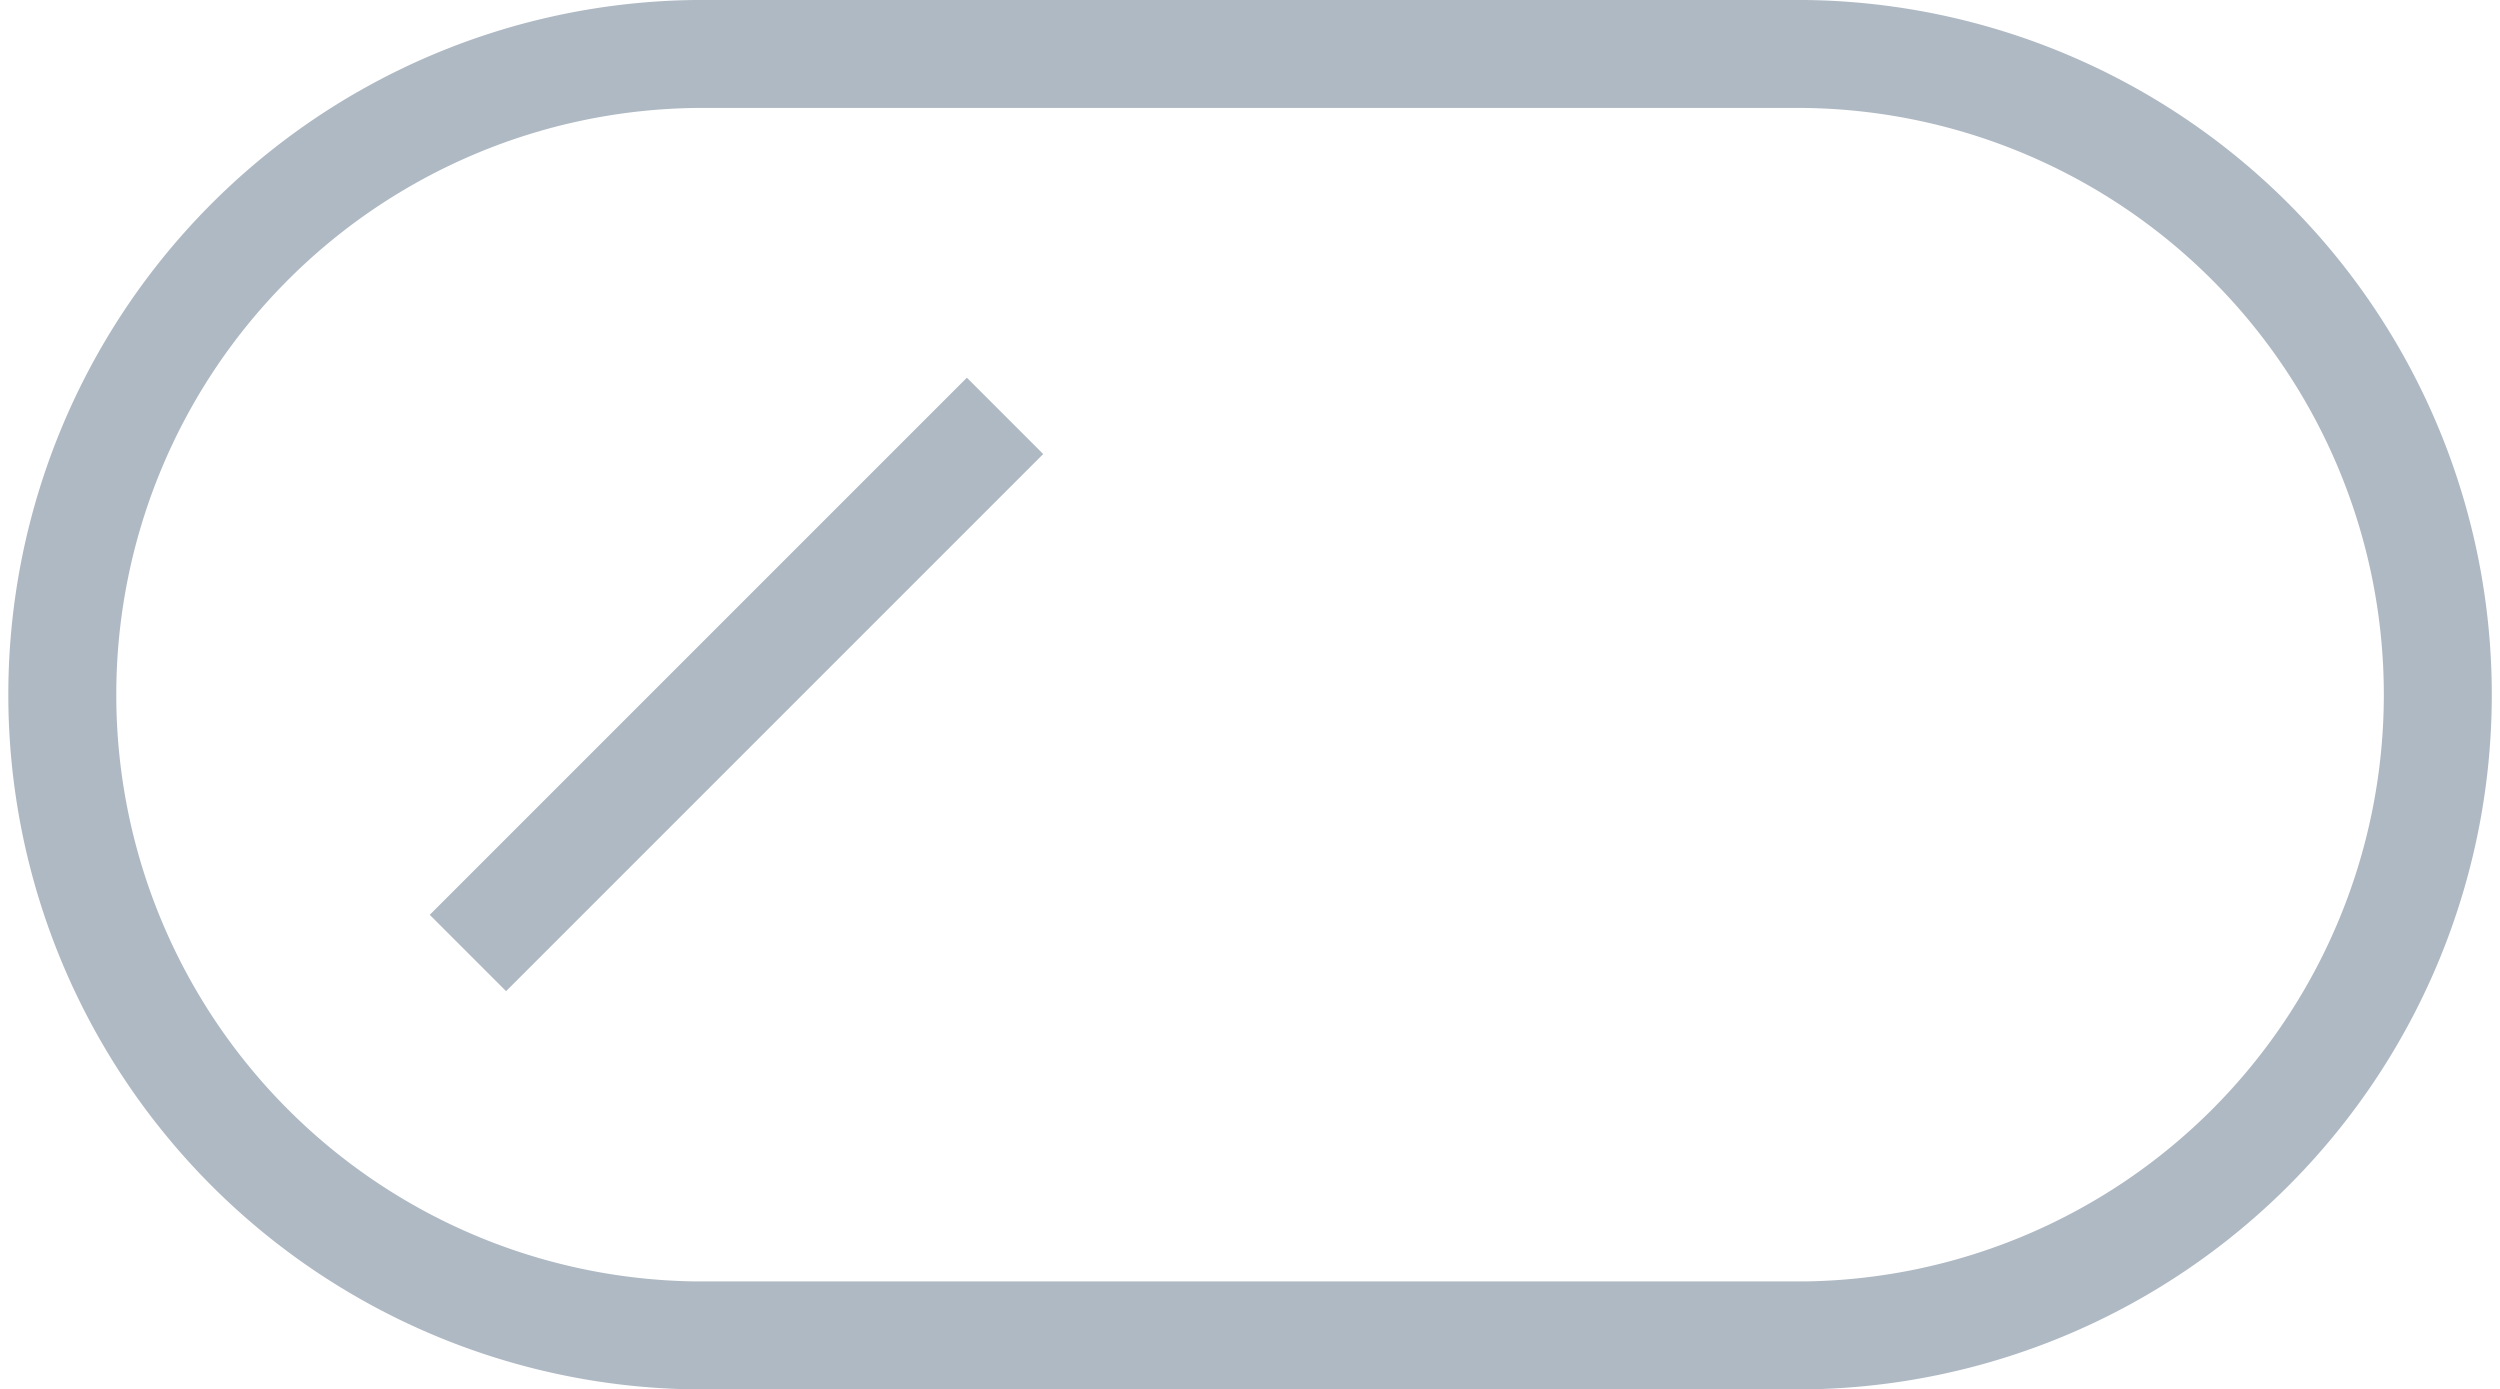 <!-- Copyright (c) Microsoft. All rights reserved. -->

<svg xmlns="http://www.w3.org/2000/svg" viewBox="-21230.373 -7815.87 23.156 12.87">
  <defs>
    <style>
      .cls-1 {
        fill: rgba(69,74,78,0);
      }

      .cls-1, .cls-2 {
        stroke: #afb9c3;
      }

      .cls-2 {
        fill: none;
      }
    </style>
  </defs>
  <g id="Group_1469" data-name="Group 1469" transform="translate(-22697 -7882)">
    <g id="Group_1436" data-name="Group 1436" transform="translate(-130 -26)">
      <path id="Path_1135" data-name="Path 1135" class="cls-1" d="M6.435.5H16.722a5.935,5.935,0,0,1,0,11.869H6.435A5.935,5.935,0,0,1,6.435.5Z" transform="translate(1596.627 92.13)"/>
    </g>
    <path id="Path_1137" data-name="Path 1137" class="cls-2" d="M-21221.064-7812.018l-4.975,4.975" transform="translate(22697 7882)"/>
  </g>
</svg>
